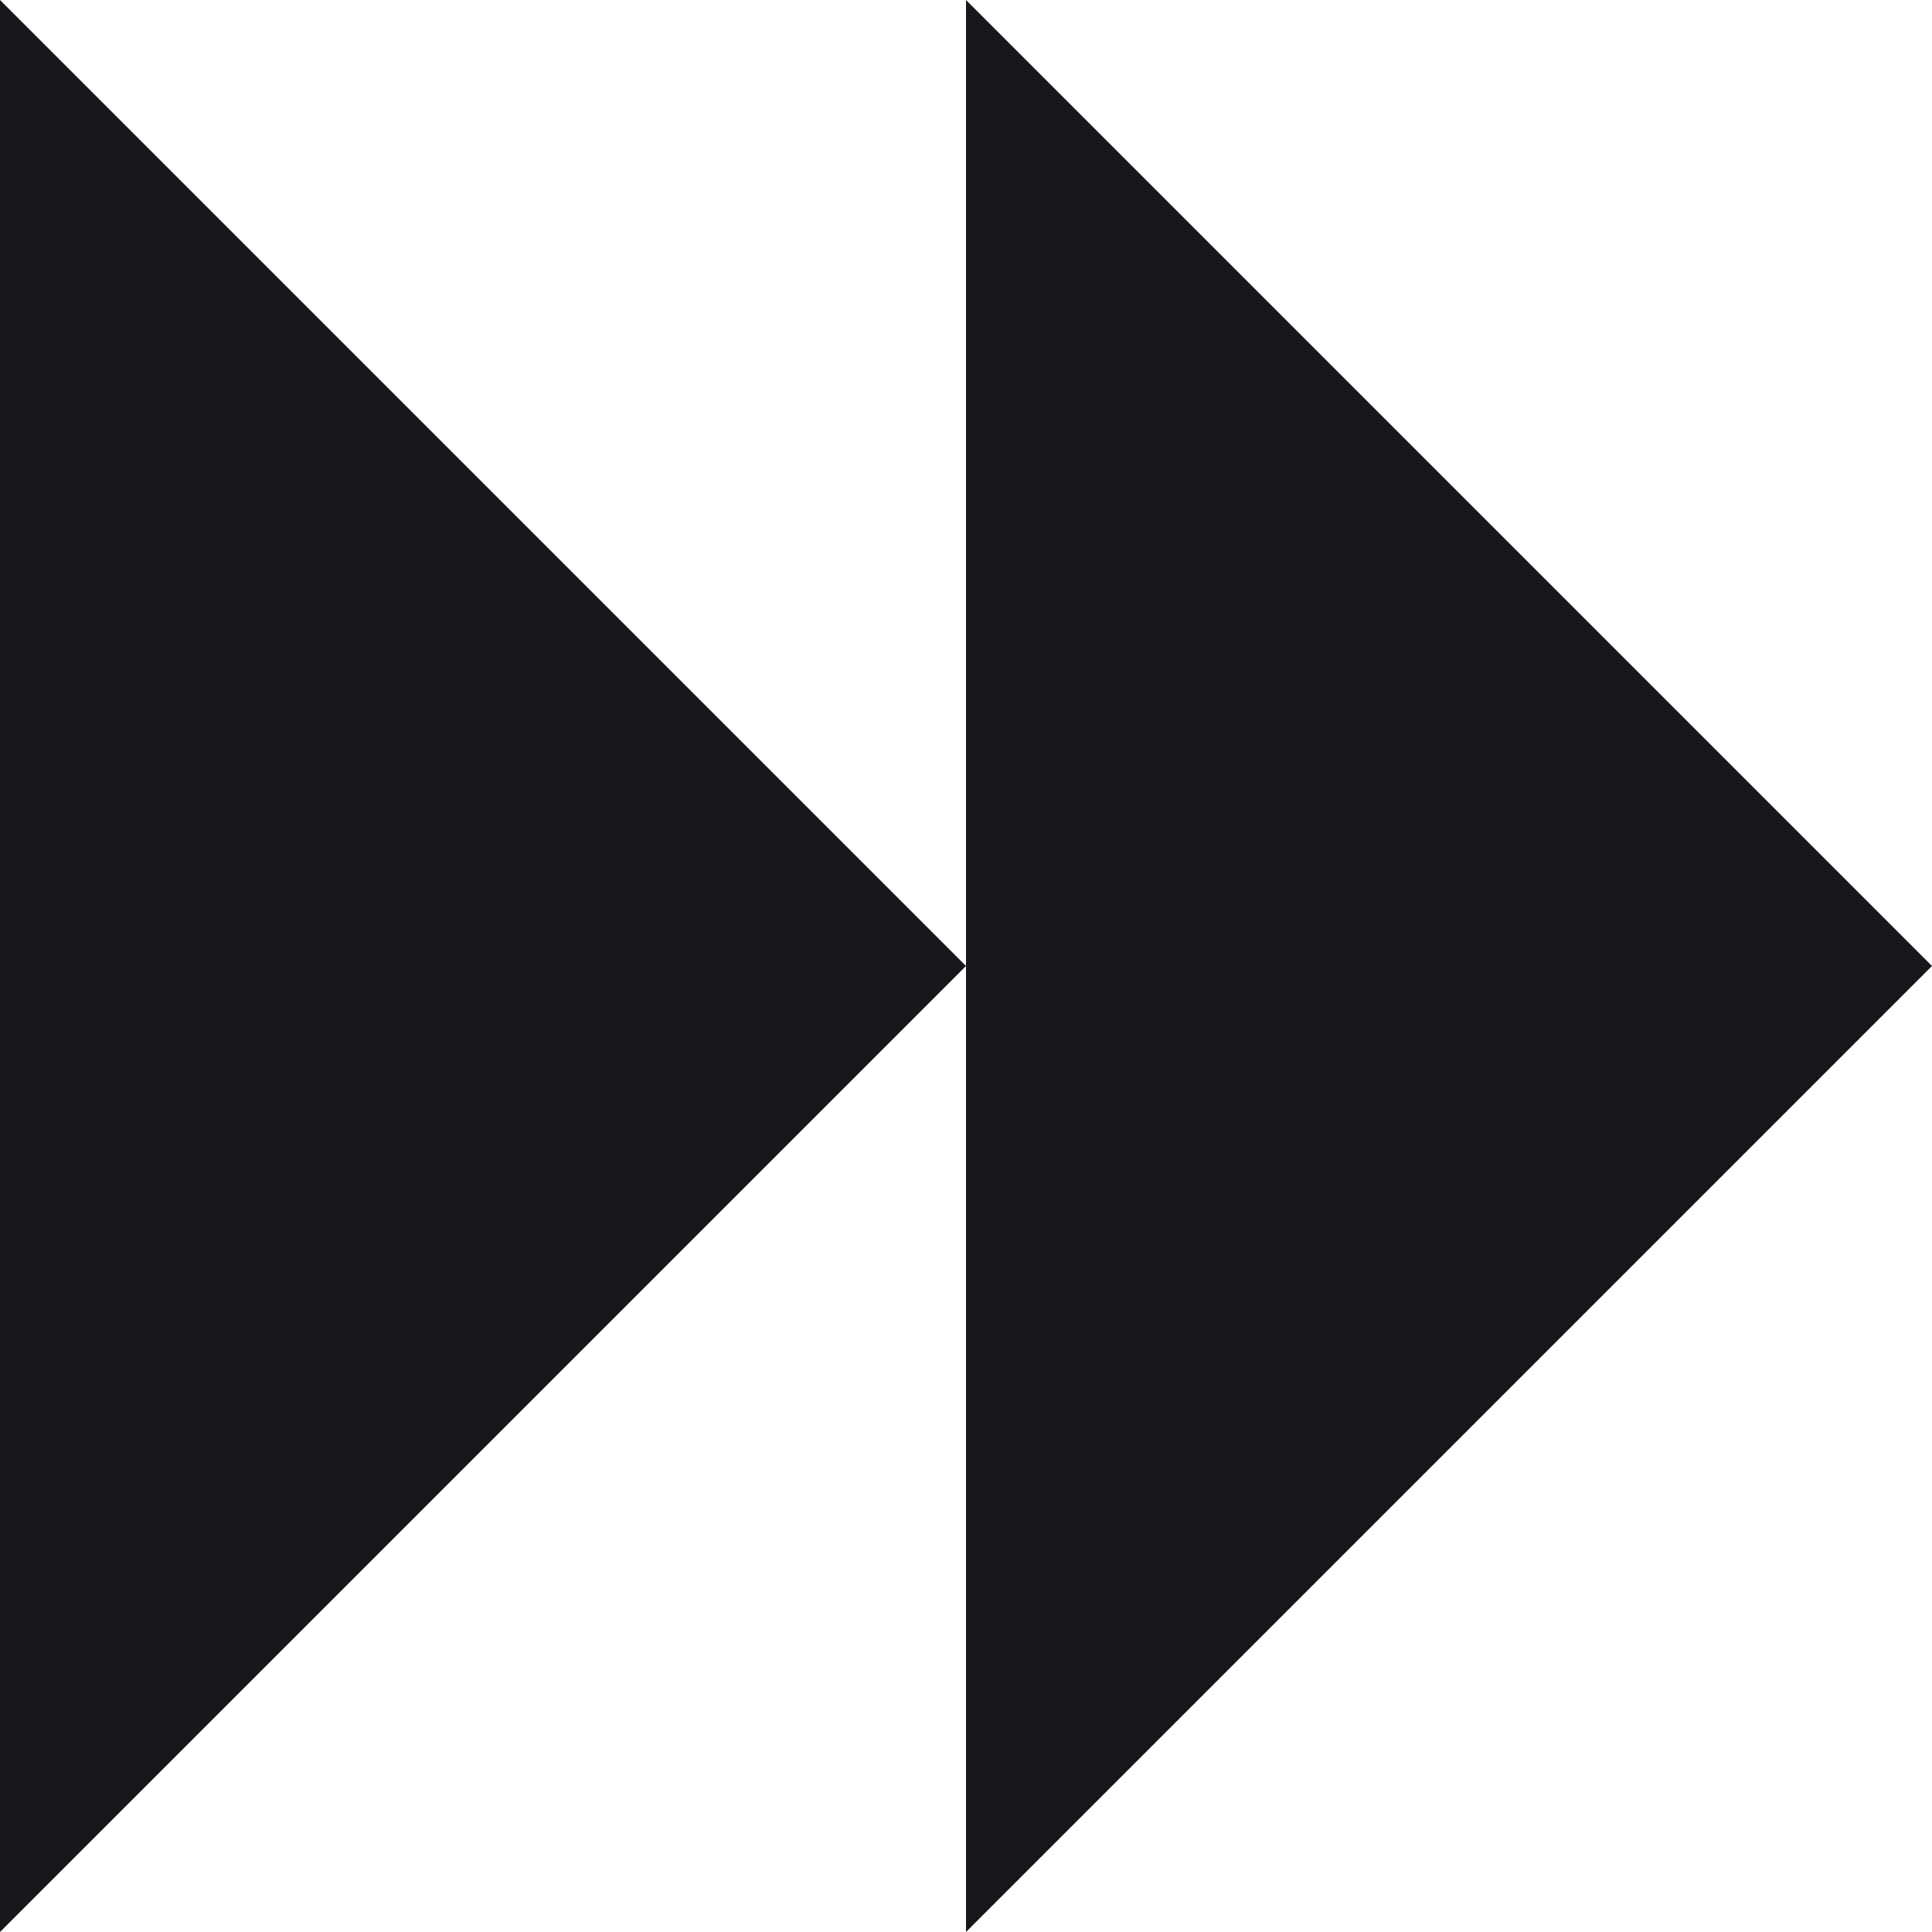 <?xml version="1.0" encoding="UTF-8"?><svg id="Layer_2" xmlns="http://www.w3.org/2000/svg" viewBox="0 0 200 200"><defs><style>.cls-1{fill:#16181c;}</style></defs><polygon class="cls-1" points="0 0 100 100 0 200 0 0"/><polygon class="cls-1" points="100 0 200 100 100 200 100 0"/></svg>